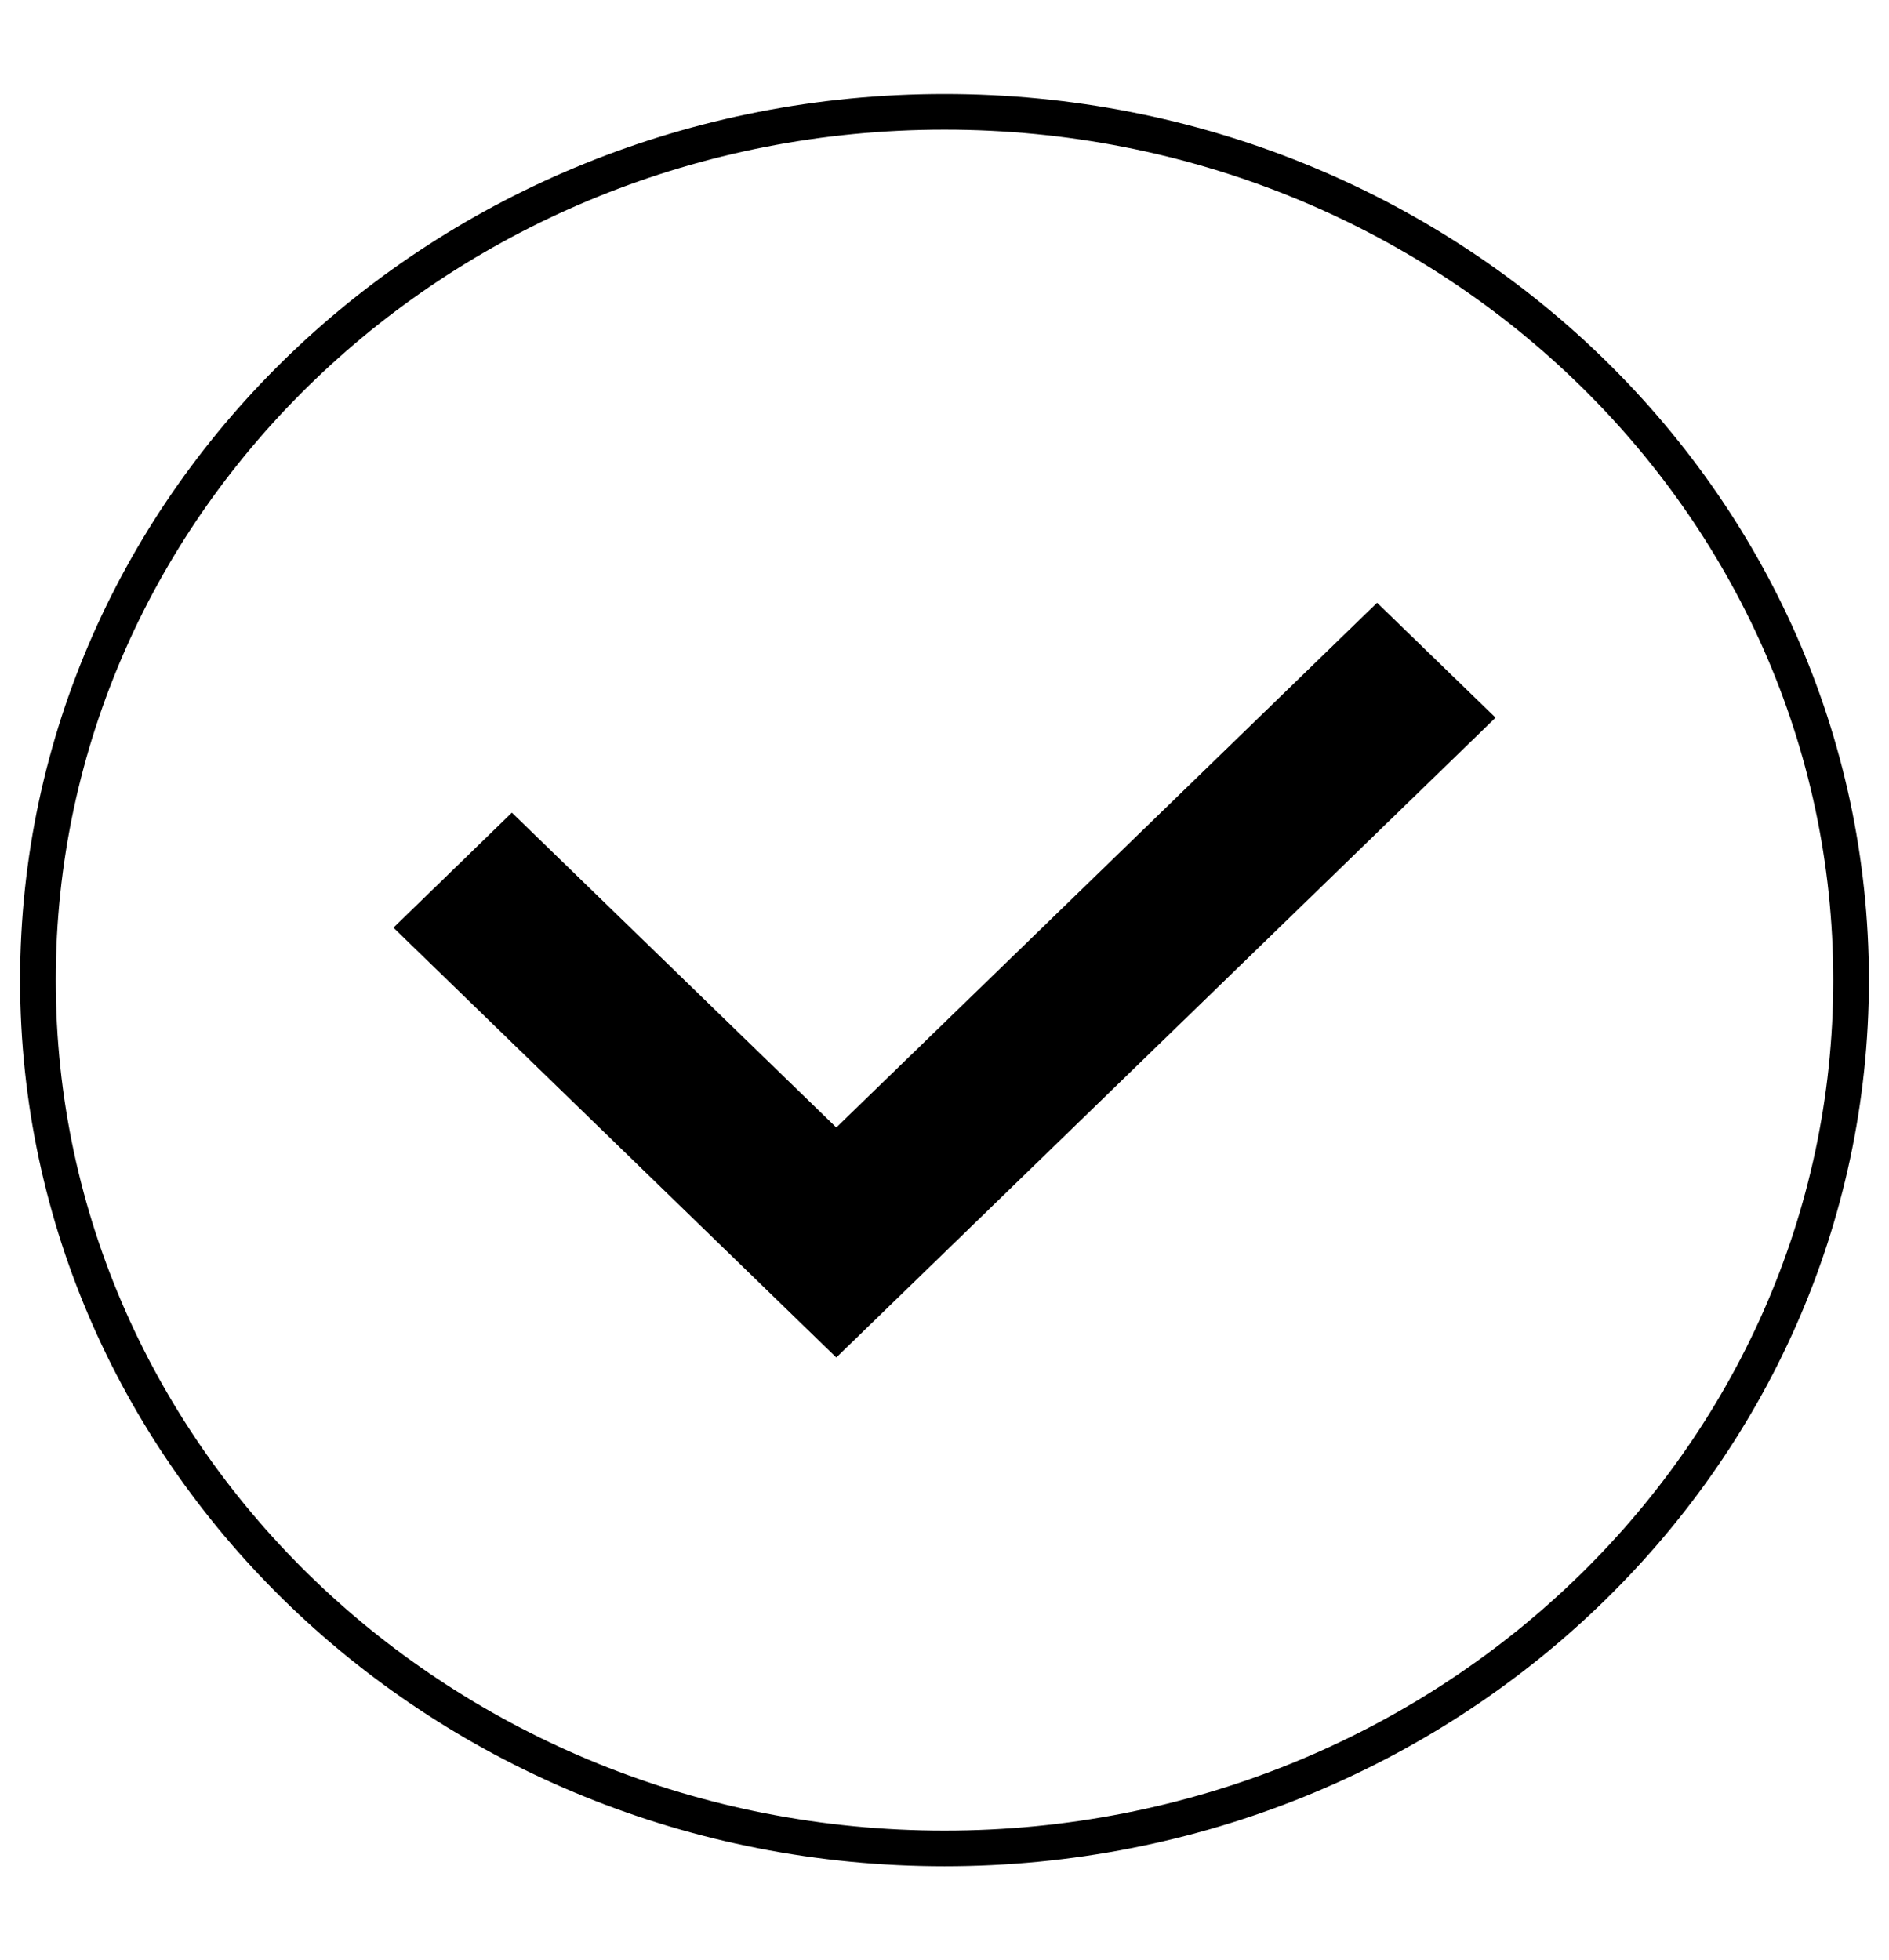 <svg xmlns="http://www.w3.org/2000/svg" version="1.0" width="53" height="55" preserveAspectRatio="xMidYMid meet">
    <rect id="backgroundrect" width="100%" height="100%" x="0" y="0" fill="none" stroke="none"/>

    <g class="currentLayer">
        <title>Layer 1</title>
        <path fill="none" stroke="#000000" stroke-opacity="1" stroke-width="1" stroke-dasharray="none" stroke-linejoin="round" stroke-linecap="butt" stroke-dashoffset="" fill-rule="nonzero" opacity="1" marker-start="" marker-mid="" marker-end="" d="M1.064,27.5 C1.064,14.04 12.447,3.138 26.5,3.138 C40.553,3.138 51.936,14.04 51.936,27.5 C51.936,40.96 40.553,51.862 26.5,51.862 C12.447,51.862 1.064,40.96 1.064,27.5 z" id="svg_1" class="selected"/>
        <path fill="#000000" stroke="none" stroke-linejoin="round" stroke-dashoffset="" fill-rule="nonzero" marker-start="" marker-mid="" marker-end="" id="svg_8" d="M11.039,26.028 L14.362,22.801 L23.464,31.635 L38.637,16.912 L41.961,20.136 L23.464,38.088 " style="color: rgb(63, 191, 101);" class="" fill-opacity="1" stroke-linecap="butt"/>
    </g>
</svg>
